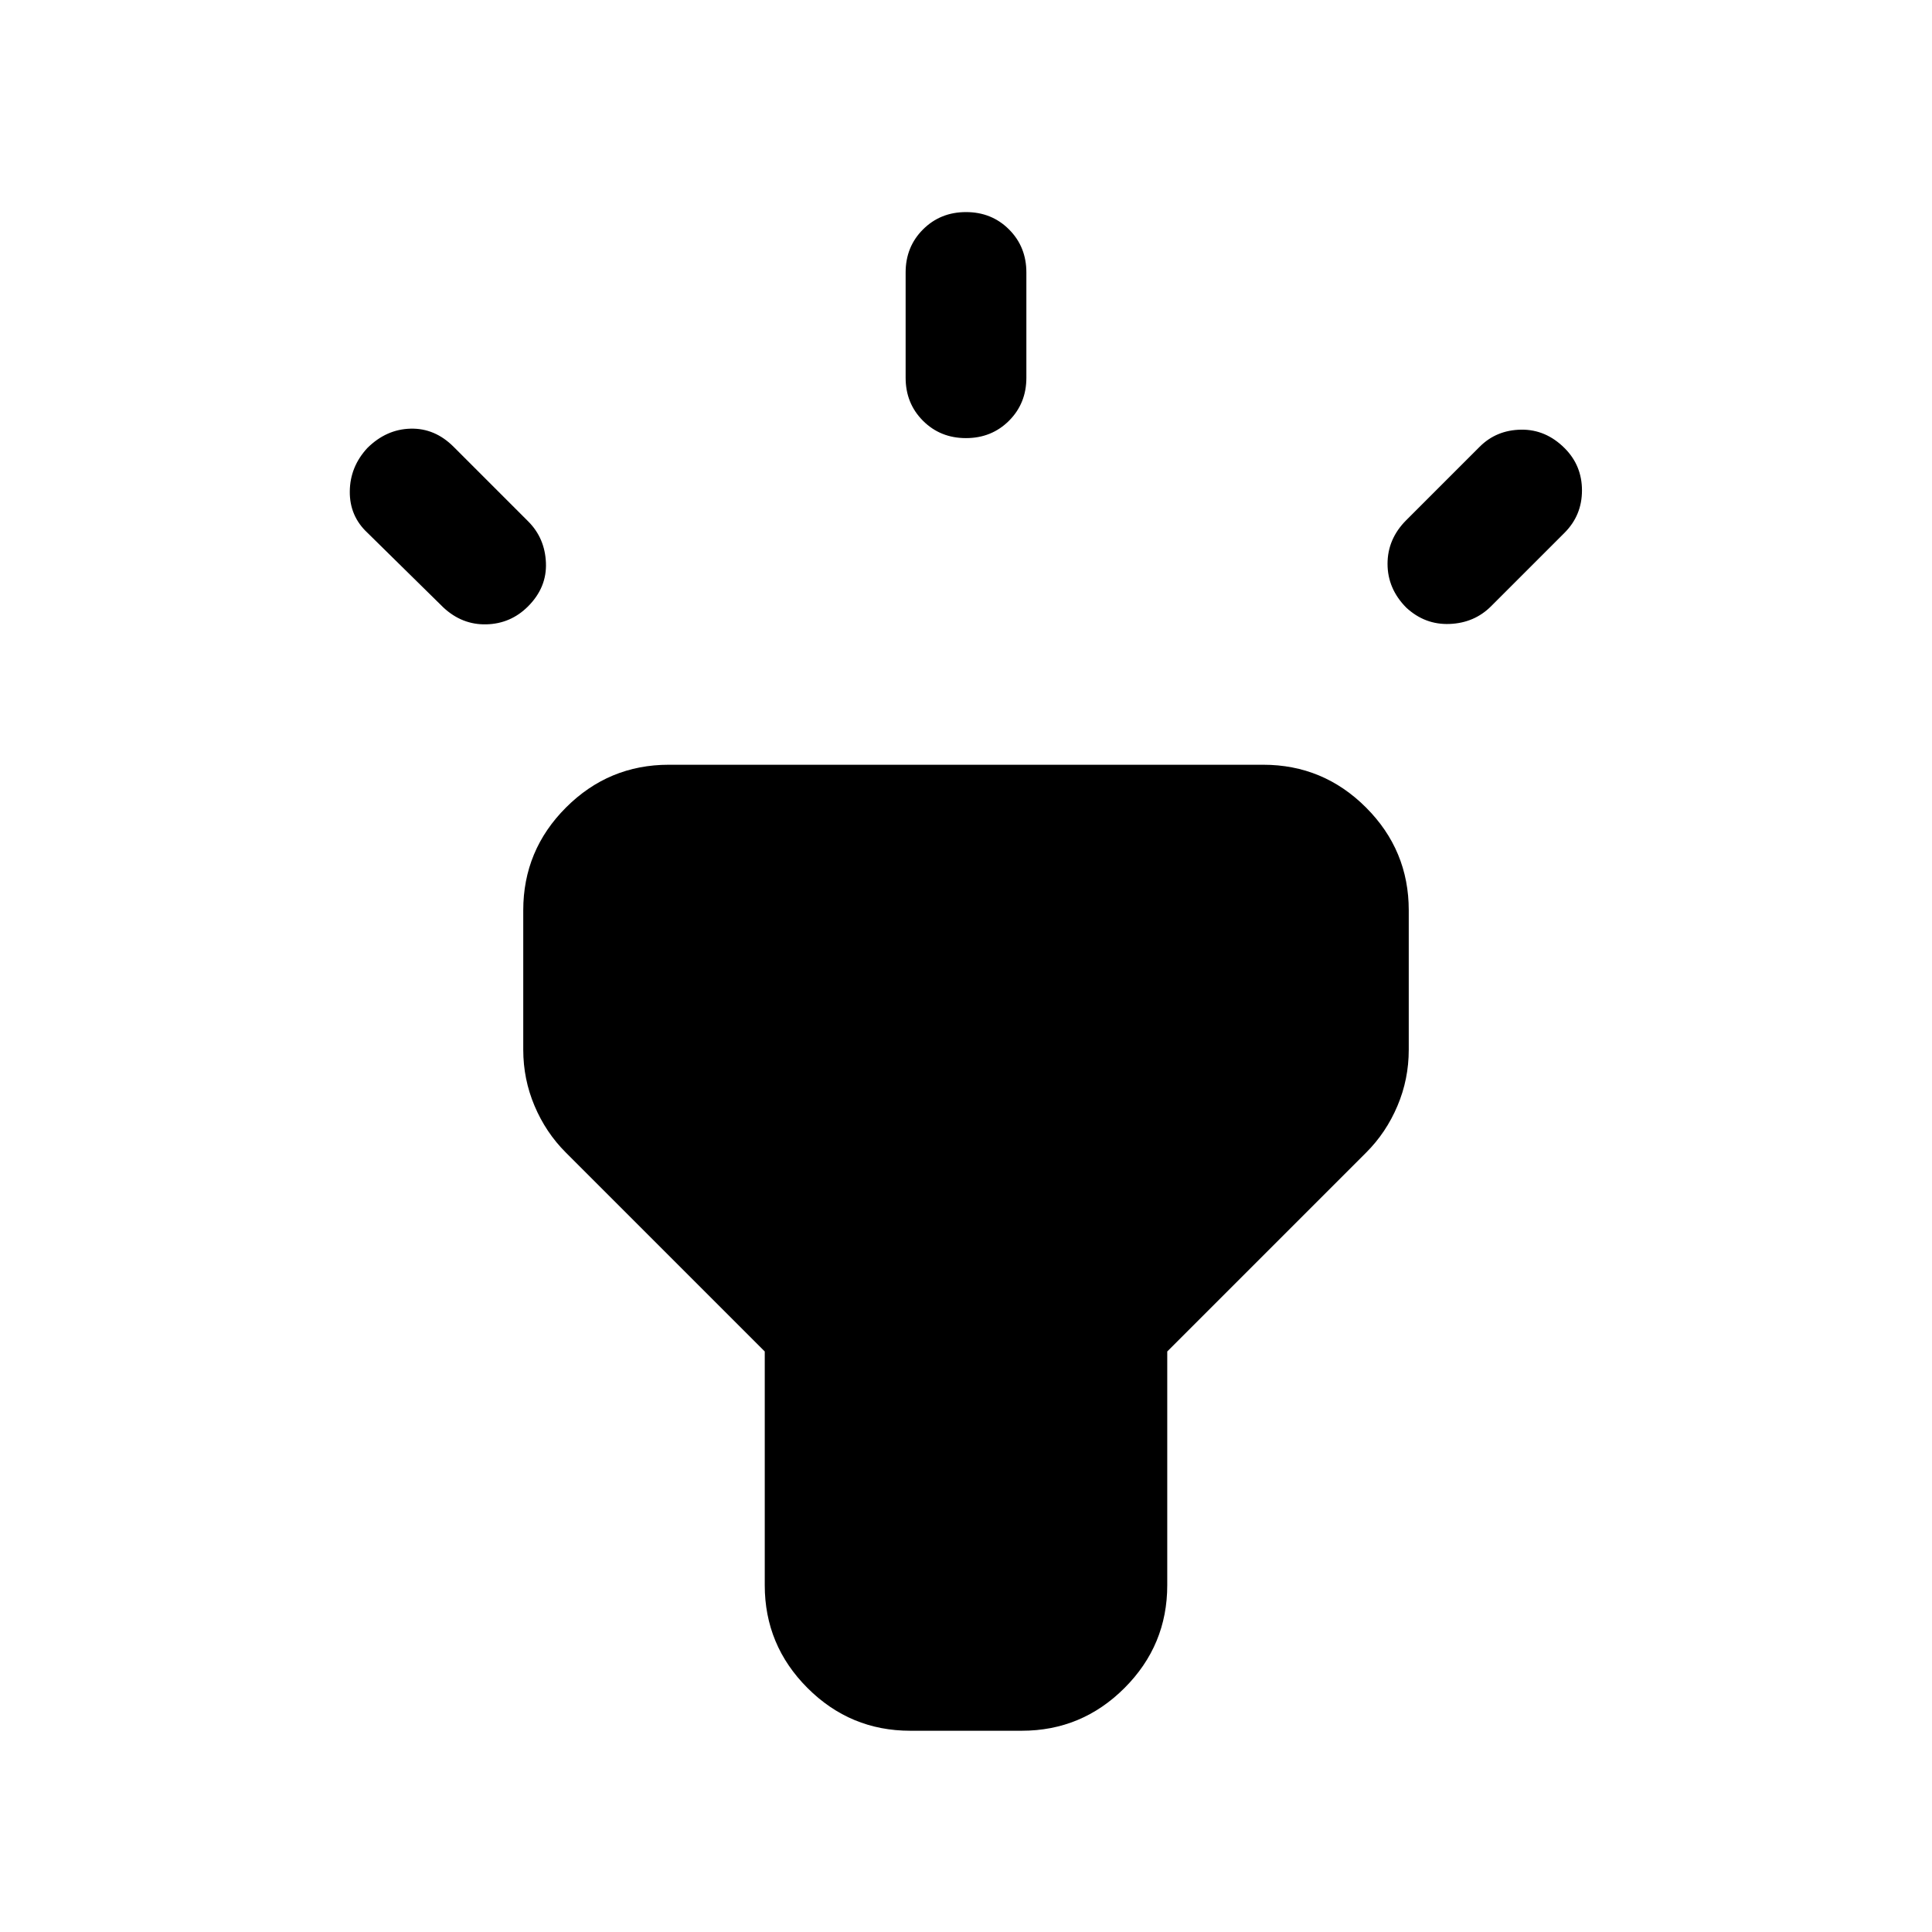 <svg xmlns="http://www.w3.org/2000/svg" height="24" viewBox="0 -960 960 960" width="24"><path d="m220.309-658.153-37.693-37.078q-8.922-8.307-8.807-20.576.115-12.269 8.724-21.577 9.391-9.307 21.468-9.615 12.076-.307 21.384 9l37.077 37.078q8.308 8.307 8.808 20.576t-8.891 21.66q-8.609 8.609-20.686 8.916-12.076.308-21.384-8.384Zm229.692-114.153v-52.308q0-12.75 8.628-21.375 8.629-8.625 21.384-8.625 12.756 0 21.371 8.625 8.615 8.625 8.615 21.375v52.308q0 12.75-8.628 21.375-8.629 8.625-21.384 8.625-12.756 0-21.371-8.625-8.615-8.625-8.615-21.375Zm248.768 70.769 36.462-36.462q8.307-8.307 20.576-8.5 12.269-.192 21.66 9.199 8.609 8.609 8.609 20.993 0 12.384-8.692 21.076l-36.463 36.462q-8.307 8.308-20.576 8.808t-21.576-8.109q-9.308-9.391-9.308-21.775 0-12.384 9.308-21.692ZM380.001-172.309v-116.153l-98.923-98.923q-9.846-9.846-15.461-23.107-5.616-13.261-5.616-27.893v-69.306q0-29.827 21.241-51.067 21.24-21.241 51.067-21.241h295.382q29.827 0 51.067 21.241 21.241 21.24 21.241 51.067v69.306q0 14.632-5.616 27.893-5.615 13.261-15.461 23.107l-98.923 98.923v116.153q0 29.827-21.241 51.067-21.24 21.241-51.067 21.241h-55.382q-29.827 0-51.067-21.241-21.241-21.24-21.241-51.067Z"/></svg>